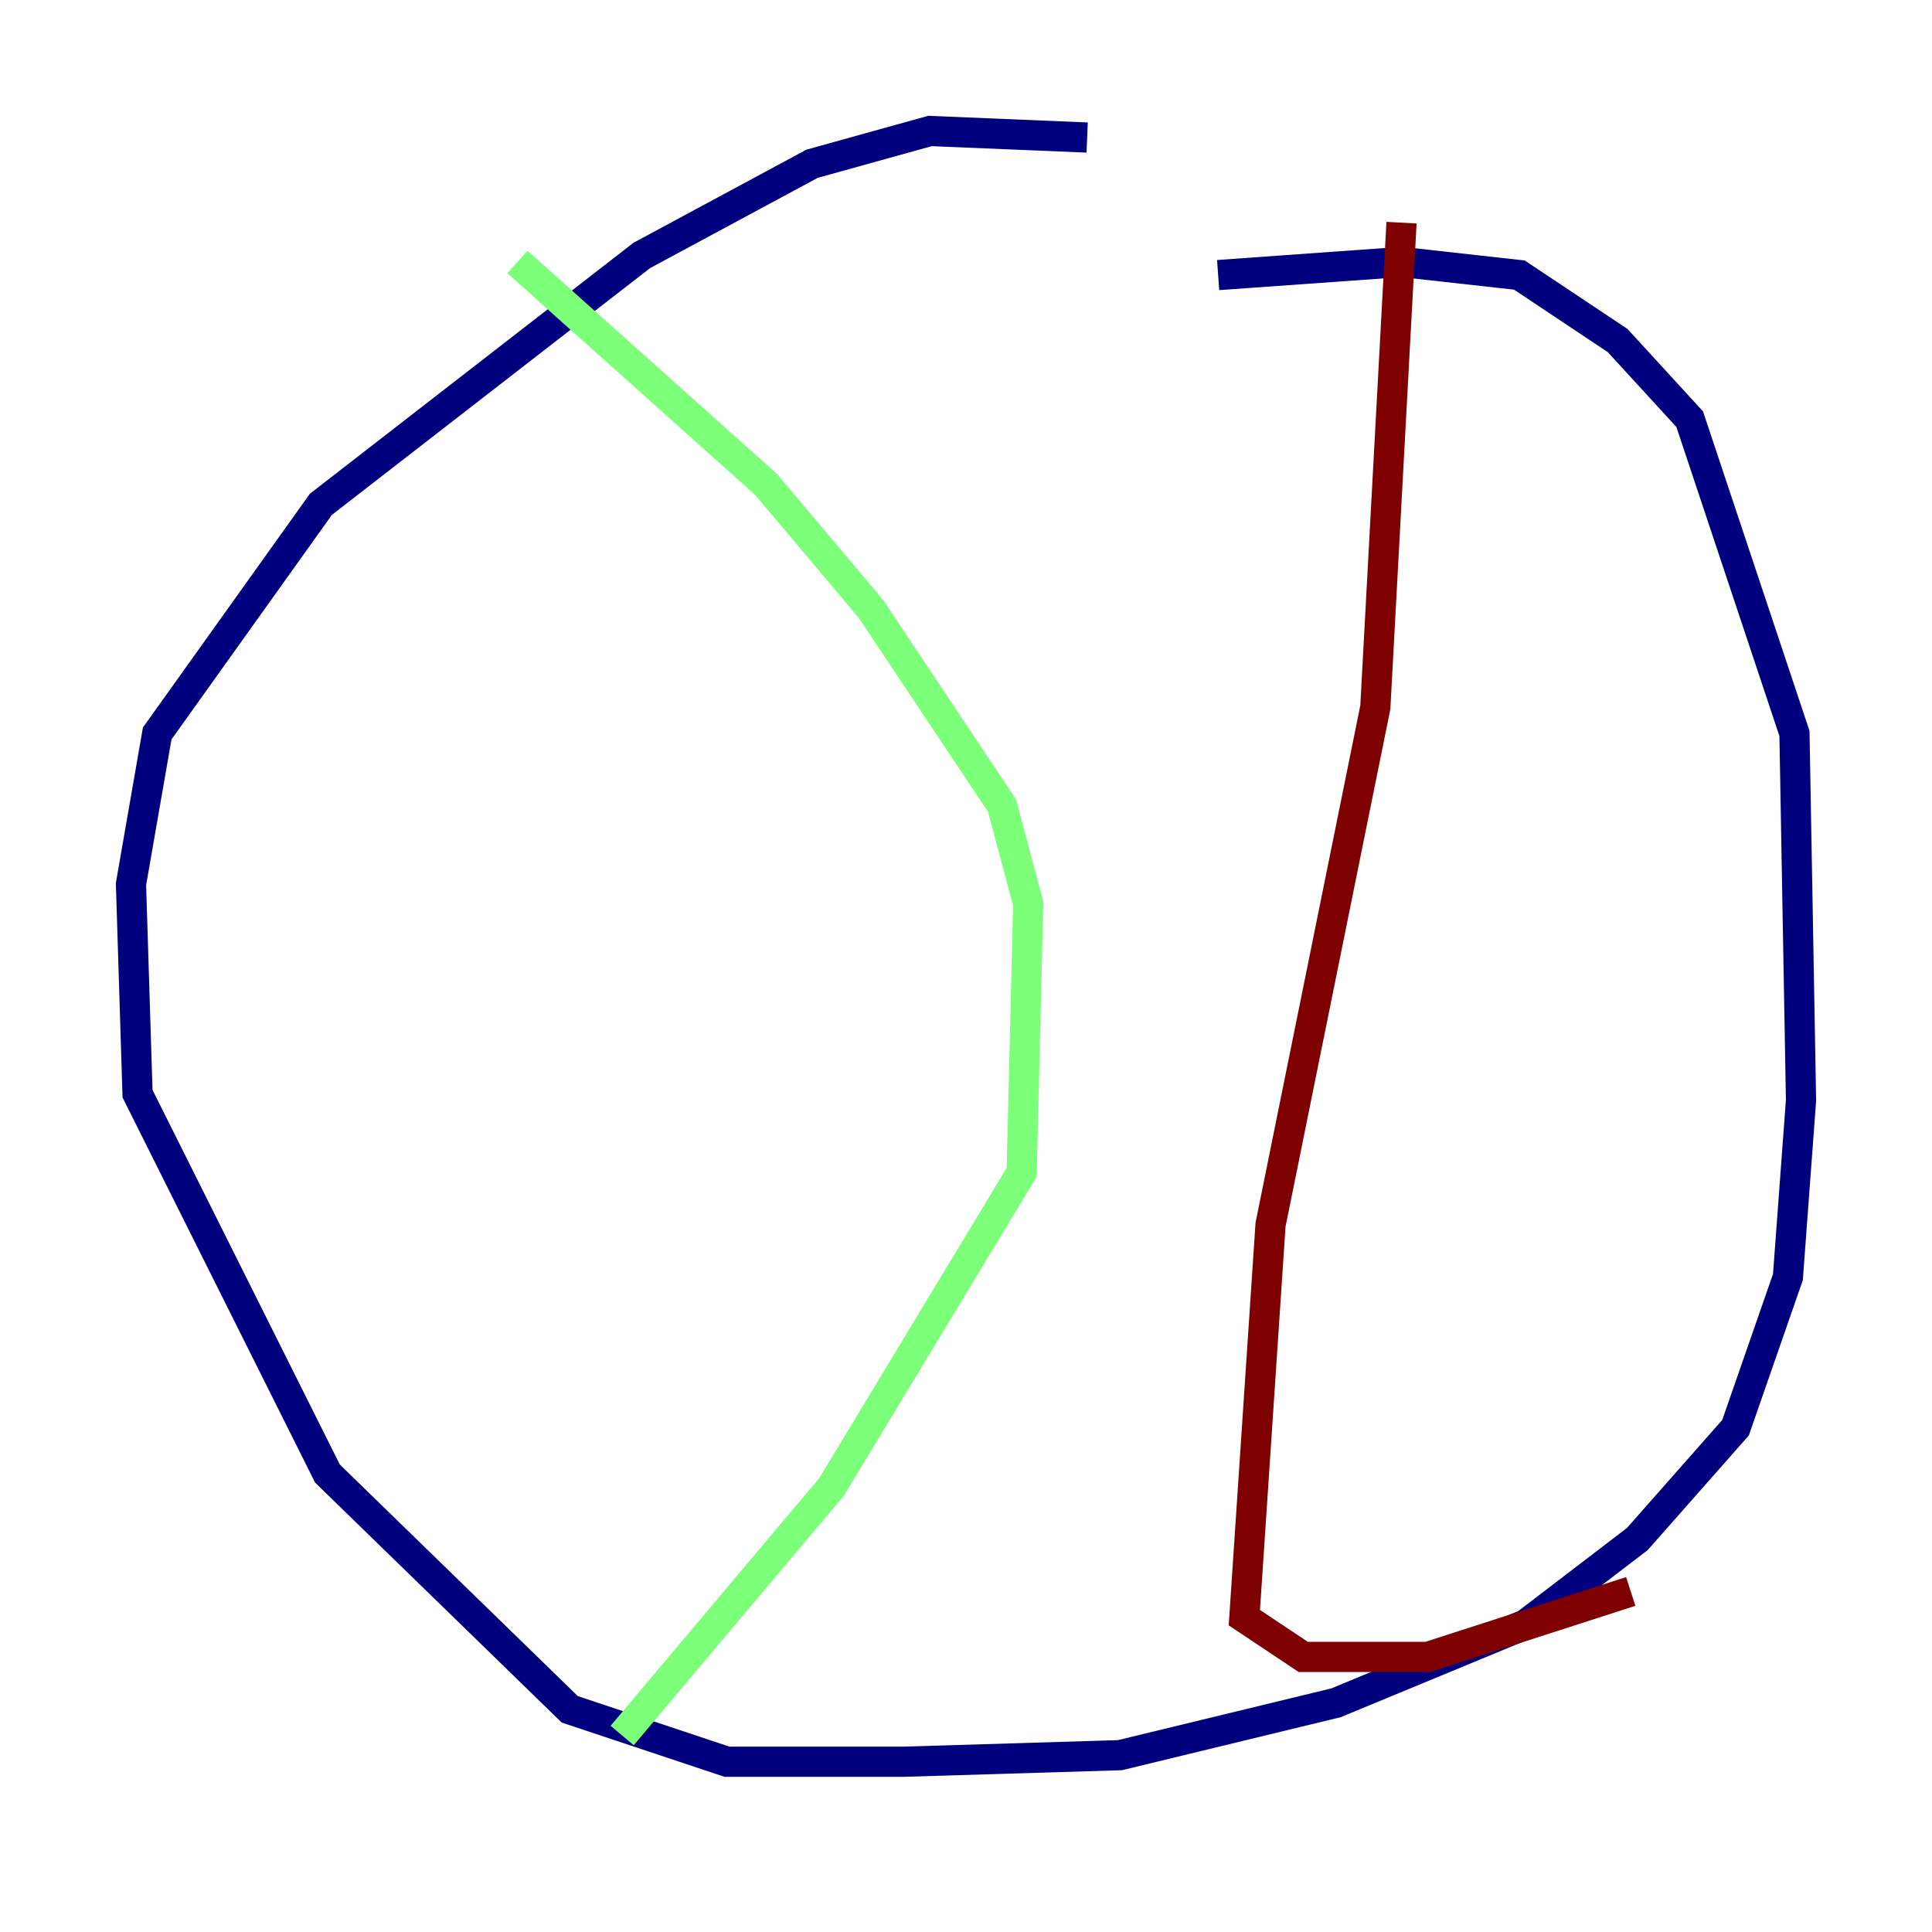 <?xml version="1.0" encoding="utf-8" ?>
<svg baseProfile="tiny" height="128" version="1.2" viewBox="0,0,128,128" width="128" xmlns="http://www.w3.org/2000/svg" xmlns:ev="http://www.w3.org/2001/xml-events" xmlns:xlink="http://www.w3.org/1999/xlink"><defs /><polyline fill="none" points="72.027,9.112 61.614,8.678 53.803,10.848 42.522,16.922 21.261,33.41 10.414,48.597 8.678,58.576 9.112,72.461 21.695,97.627 37.749,113.248 48.163,116.719 59.878,116.719 74.197,116.285 88.515,112.814 101.098,107.607 108.475,101.966 114.983,94.59 118.454,84.61 119.322,72.895 118.888,48.597 111.946,27.77 107.173,22.563 100.664,18.224 92.854,17.356 80.705,18.224" stroke="#00007f" stroke-width="2" /><polyline fill="none" points="34.278,17.356 50.766,32.108 57.709,40.352 66.386,53.37 68.122,59.878 67.688,77.668 55.105,98.495 41.22,114.983" stroke="#7cff79" stroke-width="2" /><polyline fill="none" points="92.854,14.752 91.119,46.861 84.176,81.139 82.441,107.173 86.346,109.776 94.59,109.776 108.041,105.437" stroke="#7f0000" stroke-width="2" /></svg>